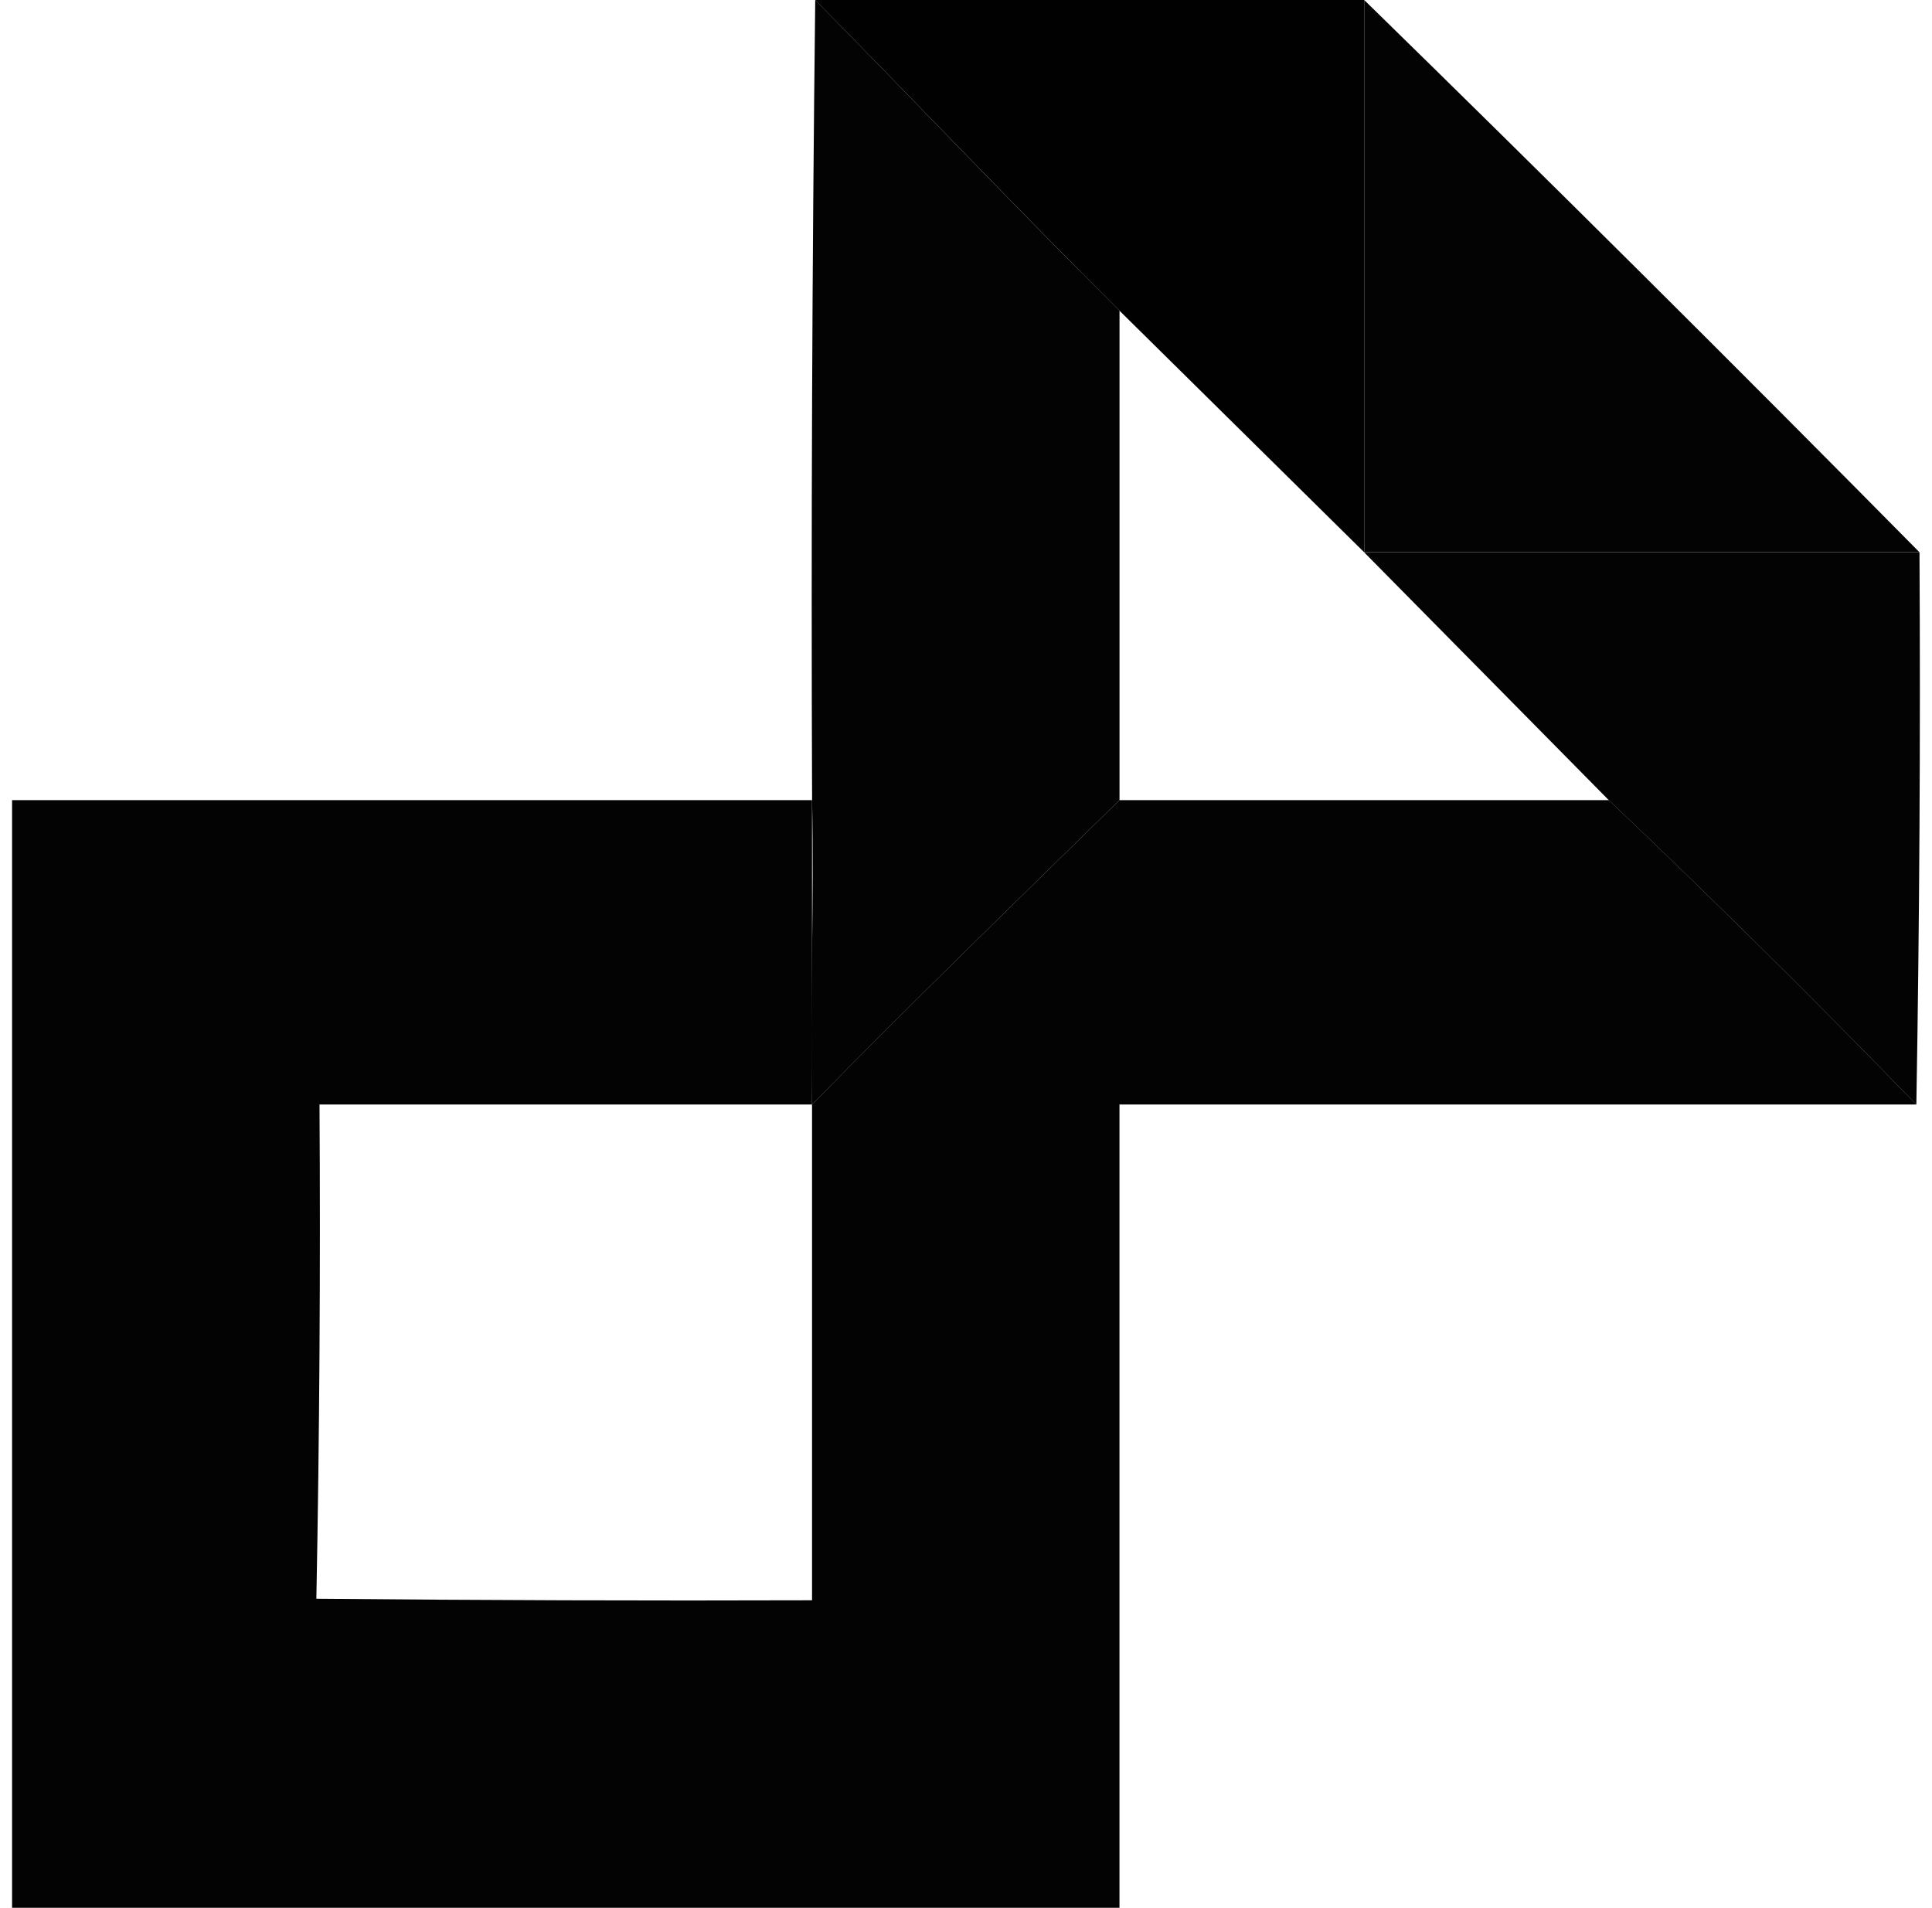 <svg width="80" height="79" viewBox="0 0 80 79" fill="none" xmlns="http://www.w3.org/2000/svg" xmlns:xlink="http://www.w3.org/1999/xlink">
<symbol id="logo-symbol-icon">
<path opacity="0.994" fill-rule="evenodd" clip-rule="evenodd" d="M33.754 0C41.331 0 48.91 0 56.487 0C56.487 7.623 56.487 15.246 56.487 22.869C53.109 19.534 49.732 16.199 46.354 12.864C42.194 8.723 37.863 4.175 33.754 0Z" fill="currentColor"/>
<path opacity="0.987" fill-rule="evenodd" clip-rule="evenodd" d="M33.757 0C37.865 4.175 41.937 8.463 46.097 12.604L46.357 12.864C46.357 19.62 46.357 26.377 46.357 33.133C42.157 37.248 37.741 41.536 33.627 45.737C33.54 41.579 33.714 37.291 33.627 33.133C33.584 22.067 33.627 11.023 33.757 0Z" fill="currentColor"/>
<path opacity="0.987" fill-rule="evenodd" clip-rule="evenodd" d="M56.489 0C64.191 7.526 71.855 15.149 79.482 22.869C71.818 22.869 64.153 22.869 56.489 22.869C56.489 15.246 56.489 7.623 56.489 0Z" fill="currentColor"/>
<path opacity="0.987" fill-rule="evenodd" clip-rule="evenodd" d="M56.489 22.873C64.153 22.873 71.818 22.873 79.482 22.873C79.525 30.518 79.482 38.141 79.352 45.742C75.189 41.447 70.945 37.246 66.621 33.138C63.244 29.716 59.867 26.295 56.489 22.873Z" fill="currentColor"/>
<path opacity="0.988" fill-rule="evenodd" clip-rule="evenodd" d="M33.625 33.133C33.625 37.334 33.625 41.535 33.625 45.736C37.739 41.535 42.155 37.248 46.355 33.133C53.11 33.133 59.865 33.133 66.62 33.133C70.943 37.241 75.187 41.442 79.35 45.736C68.351 45.736 57.354 45.736 46.355 45.736C46.355 56.824 46.355 67.912 46.355 79C31.07 79 15.786 79 0.5 79C0.5 63.711 0.5 48.422 0.5 33.133C11.542 33.133 22.583 33.133 33.625 33.133ZM33.625 45.736C33.625 52.58 33.625 59.423 33.625 66.266C26.783 66.288 19.942 66.266 13.1 66.201C13.23 59.389 13.273 52.567 13.23 45.736C20.028 45.736 26.827 45.736 33.625 45.736Z" fill="currentColor"/>
</symbol>
<use xlink:href="#logo-symbol-icon"/>
</svg>
